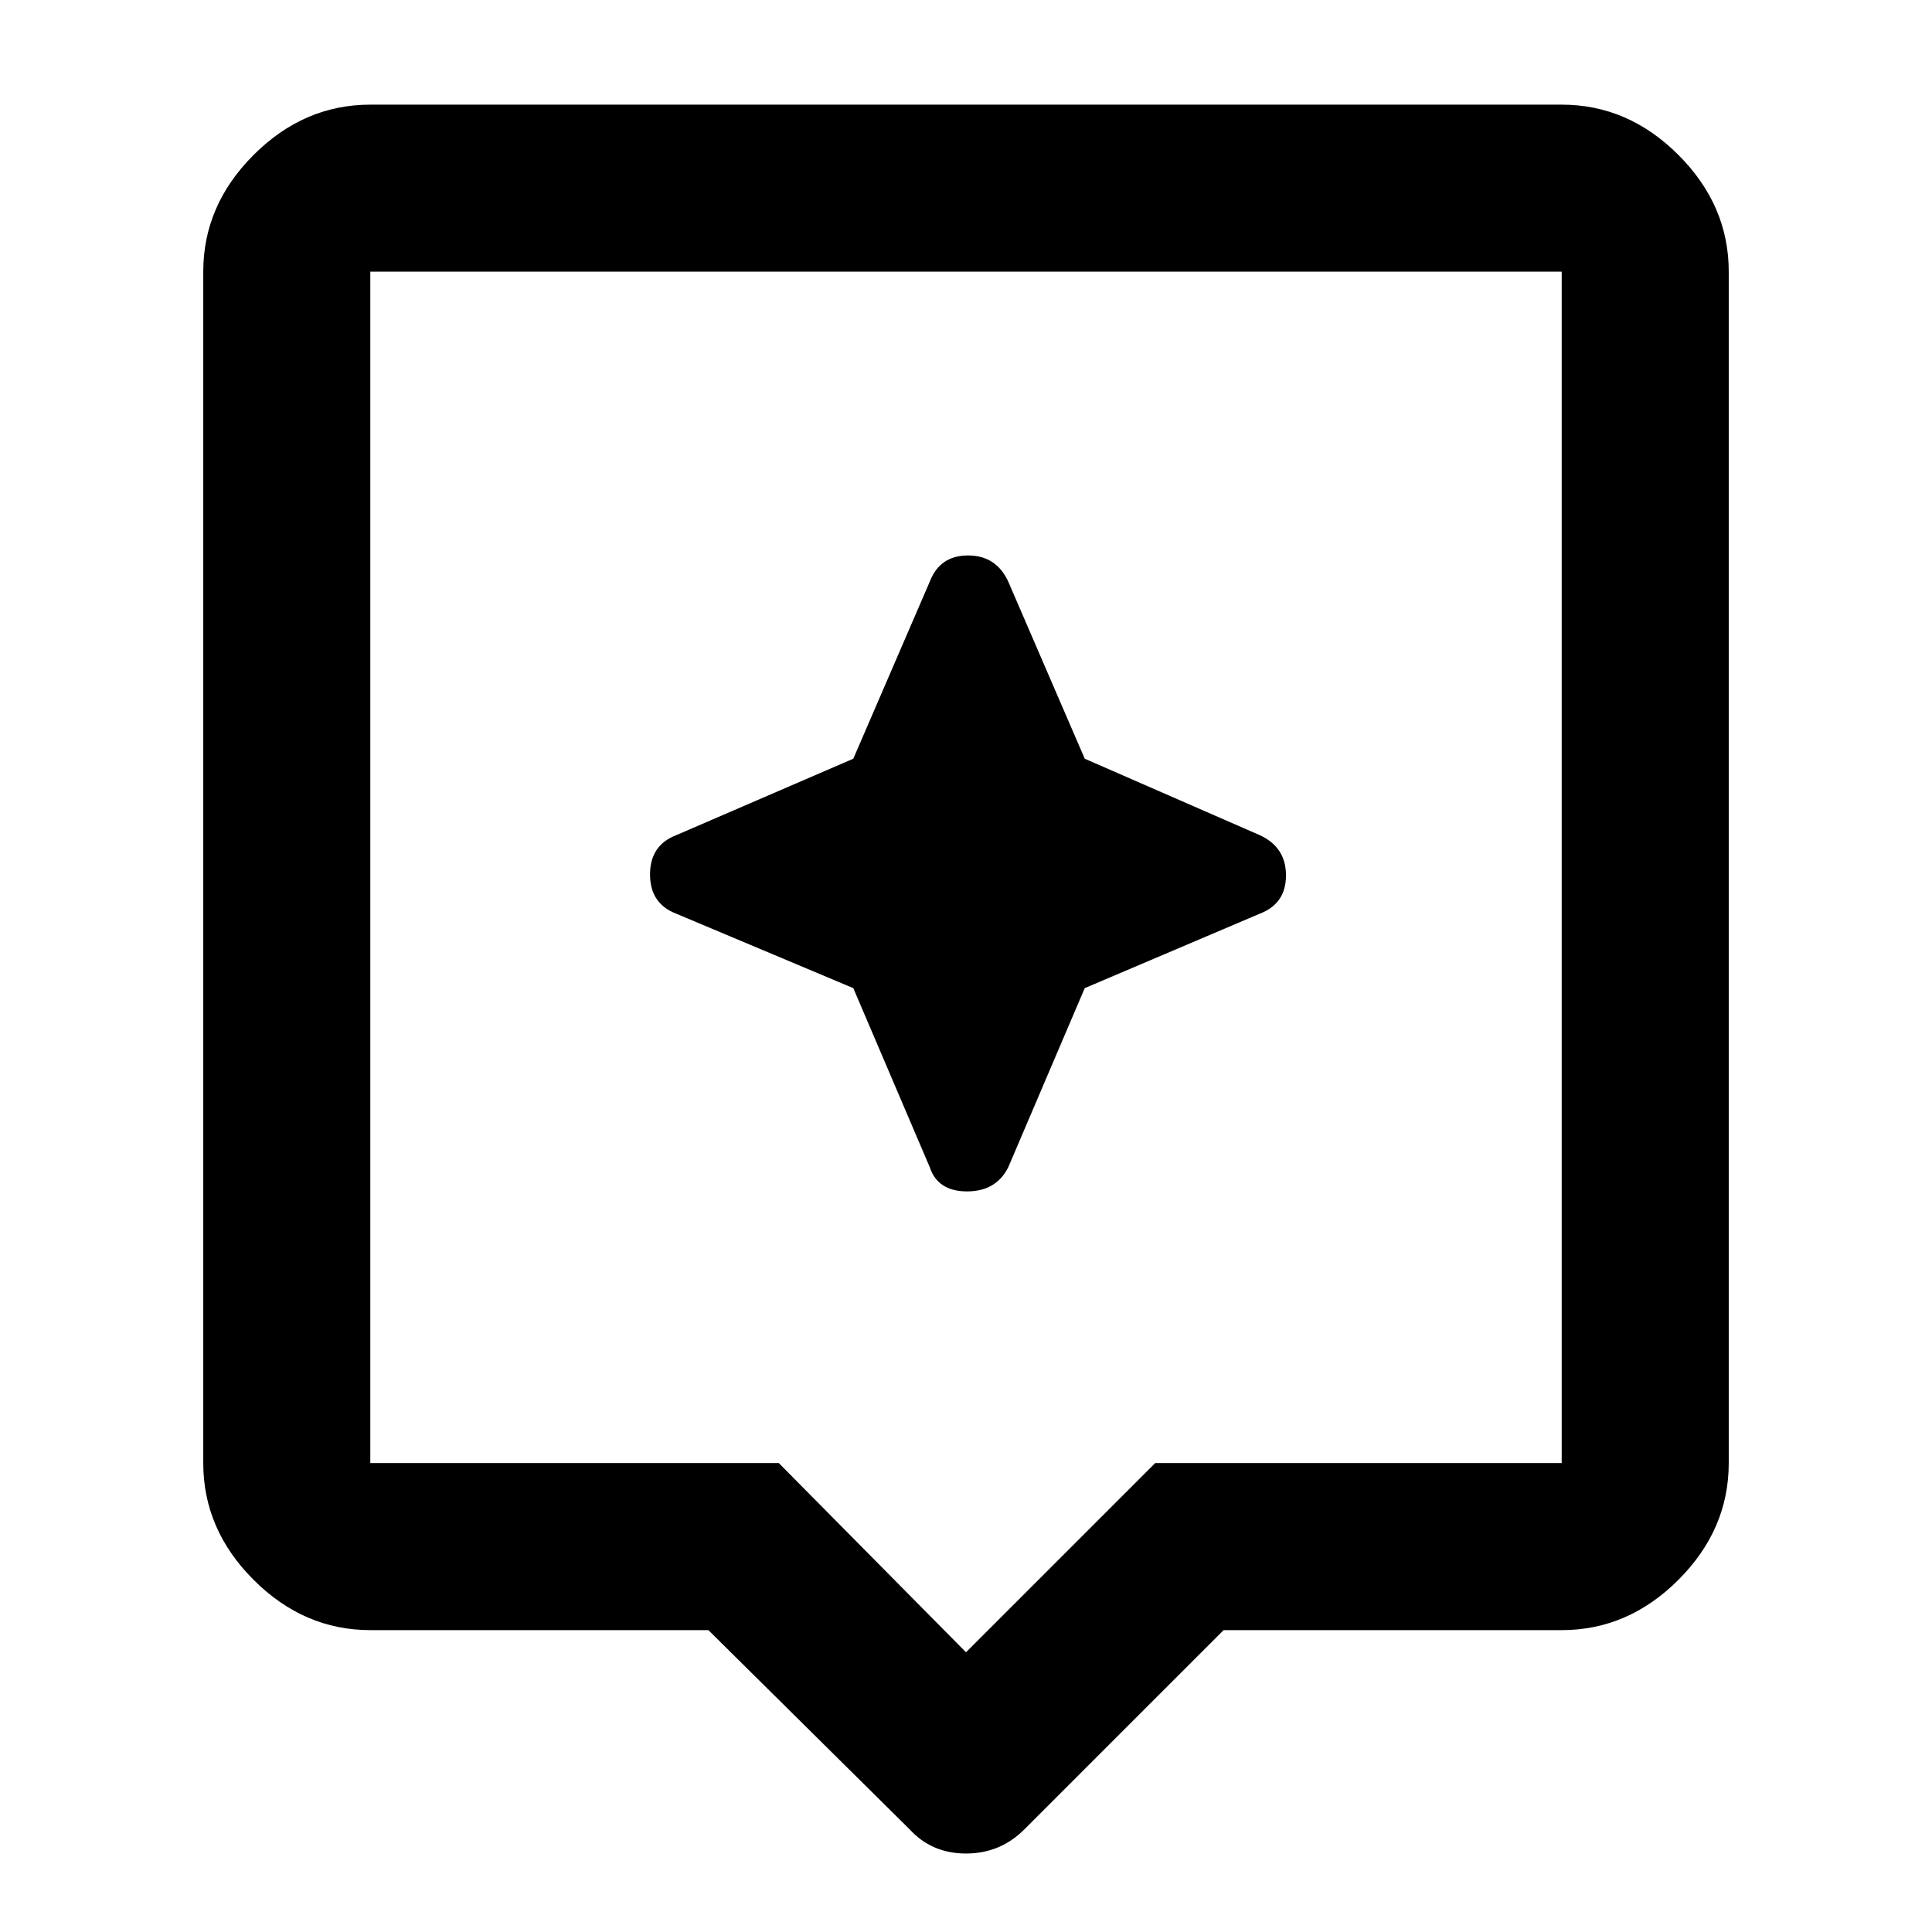 <svg xmlns="http://www.w3.org/2000/svg" height="48" width="48"><path d="m22.6 45.45-5-4.95H9.2q-1.65 0-2.9-1.25t-1.25-2.9V6.75q0-1.65 1.25-2.9T9.2 2.6h29.6q1.65 0 2.9 1.25t1.25 2.9v29.6q0 1.65-1.25 2.9t-2.9 1.25h-8.4l-4.95 4.95q-.6.6-1.45.6t-1.4-.6Zm-13.4-9.1h10.15l4.65 4.7 4.7-4.7h10.1V6.75H9.2v29.6Zm0-29.6v29.6-29.6Zm17.75 17.8 4.35-1.85q.65-.25.65-.95t-.65-1l-4.35-1.9-1.9-4.4q-.3-.65-1-.65t-.95.65l-1.9 4.4-4.4 1.9q-.65.25-.65.975t.65.975l4.4 1.85L23.1 29q.2.6.925.6.725 0 1.025-.6Z"/></svg>